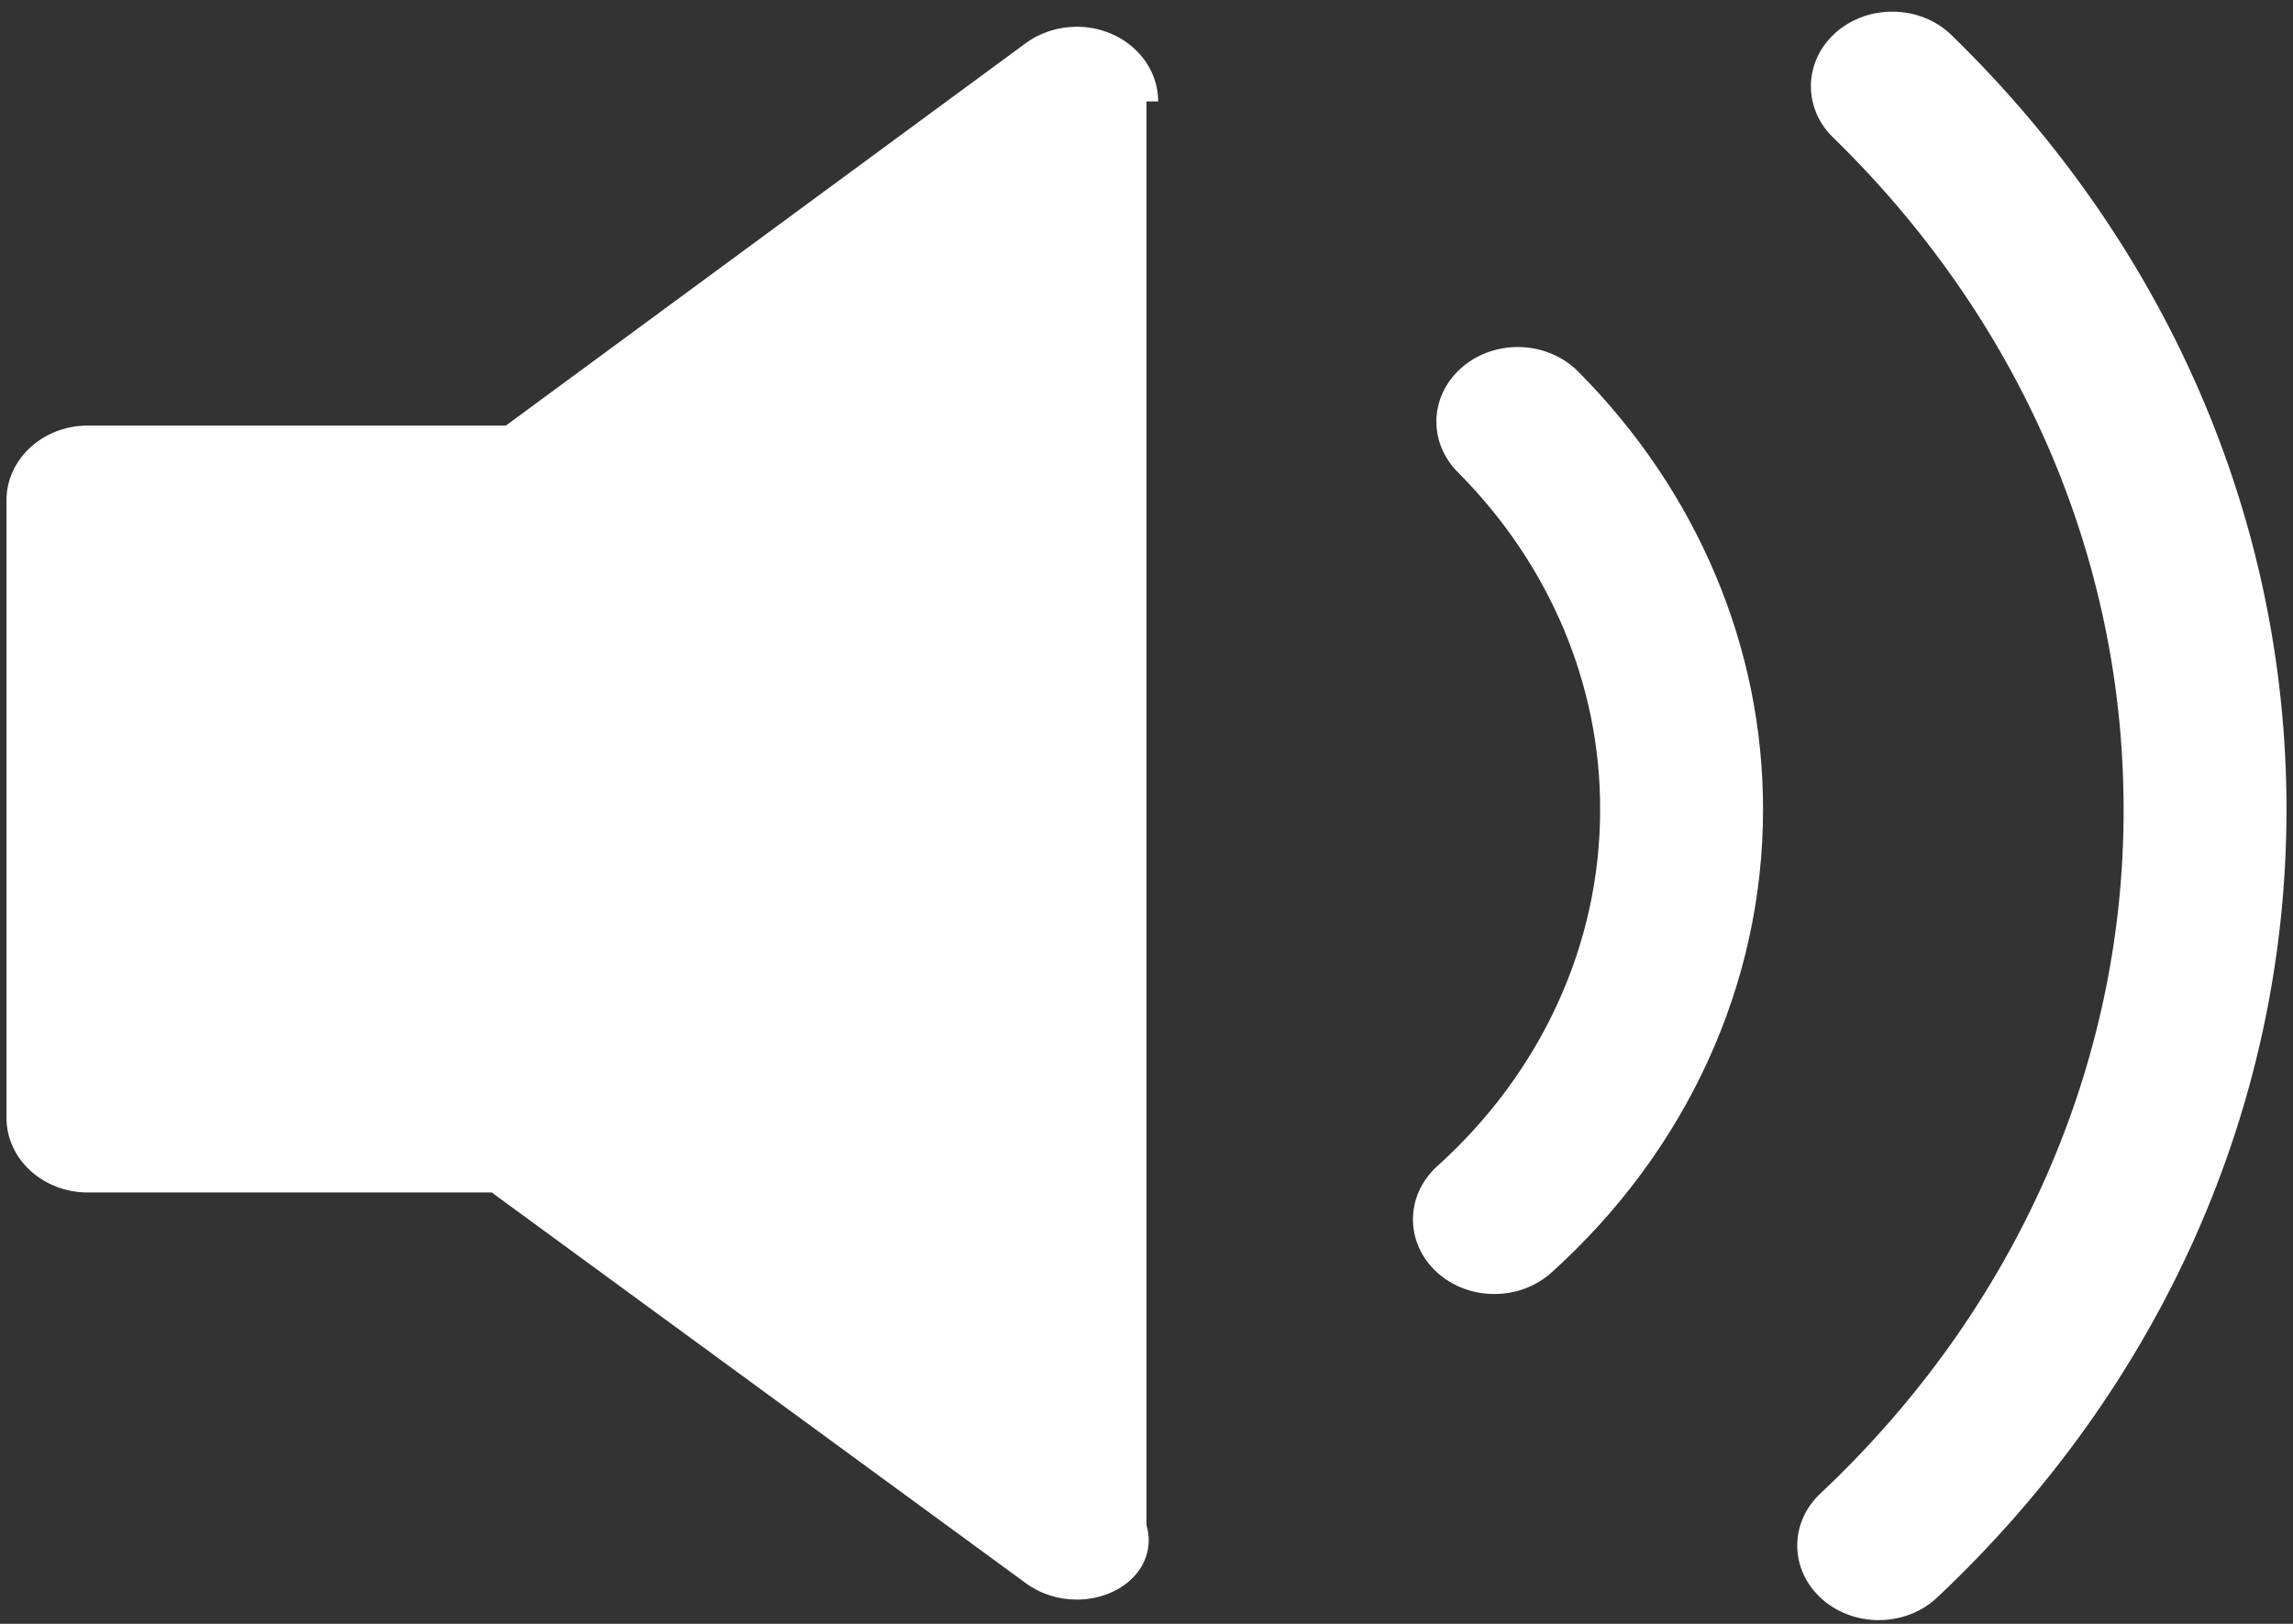 ﻿<?xml version="1.0" encoding="utf-8"?>
<svg version="1.1" xmlns:xlink="http://www.w3.org/1999/xlink" width="24px" height="17px" xmlns="http://www.w3.org/2000/svg">
  <rect width="100%" height="100%" fill="#333333" stroke="none"/>
  <g transform="matrix(1 0 0 1 -83 -12 )">
    <path d="M 0.92 4.455  L 5.295 4.455  L 10.736 0.452  C 10.887 0.341  11.076 0.28  11.27 0.28  C 11.74 0.28  12.122 0.63  12.122 1.062  C 12.122 1.062  12.122 1.062  12 1.062  L 12 15.965  C 12.122 16.396  11.74 16.746  11.27 16.746  C 11.076 16.746  10.889 16.686  10.738 16.575  L 5.147 12.484  L 0.92 12.484  C 0.45 12.484  0.068 12.135  0.068 11.703  L 0.068 5.237  C 0.068 4.805  0.45 4.455  0.92 4.455  Z M 18.453 8.473  C 18.455 10.301  17.653 12.052  16.229 13.331  C 16.07 13.47  15.86 13.547  15.641 13.547  C 15.17 13.547  14.789 13.197  14.789 12.766  C 14.789 12.56  14.877 12.363  15.035 12.216  C 16.133 11.231  16.75 9.882  16.748 8.473  C 16.751 7.169  16.221 5.911  15.262 4.947  C 15.116 4.802  15.034 4.612  15.034 4.415  C 15.034 3.983  15.416 3.633  15.886 3.633  C 16.13 3.633  16.362 3.729  16.524 3.896  C 17.767 5.148  18.455 6.781  18.453 8.473  Z M 23.932 8.473  C 23.932 11.595  22.607 14.526  20.281 16.719  C 20.12 16.874  19.897 16.961  19.664 16.961  C 19.193 16.961  18.811 16.611  18.811 16.18  C 18.811 15.974  18.9 15.776  19.059 15.63  C 21.094 13.715  22.232 11.147  22.227 8.473  C 22.227 5.82  21.125 3.326  19.18 1.433  C 19.034 1.289  18.954 1.099  18.954 0.903  C 18.954 0.472  19.335 0.122  19.806 0.122  C 20.038 0.122  20.26 0.208  20.42 0.362  C 22.662 2.541  23.932 5.416  23.932 8.473  Z " fill-rule="nonzero" fill="#ffffff" stroke="none" transform="matrix(1 0 0 1 83 12 )" />
  </g>
</svg>